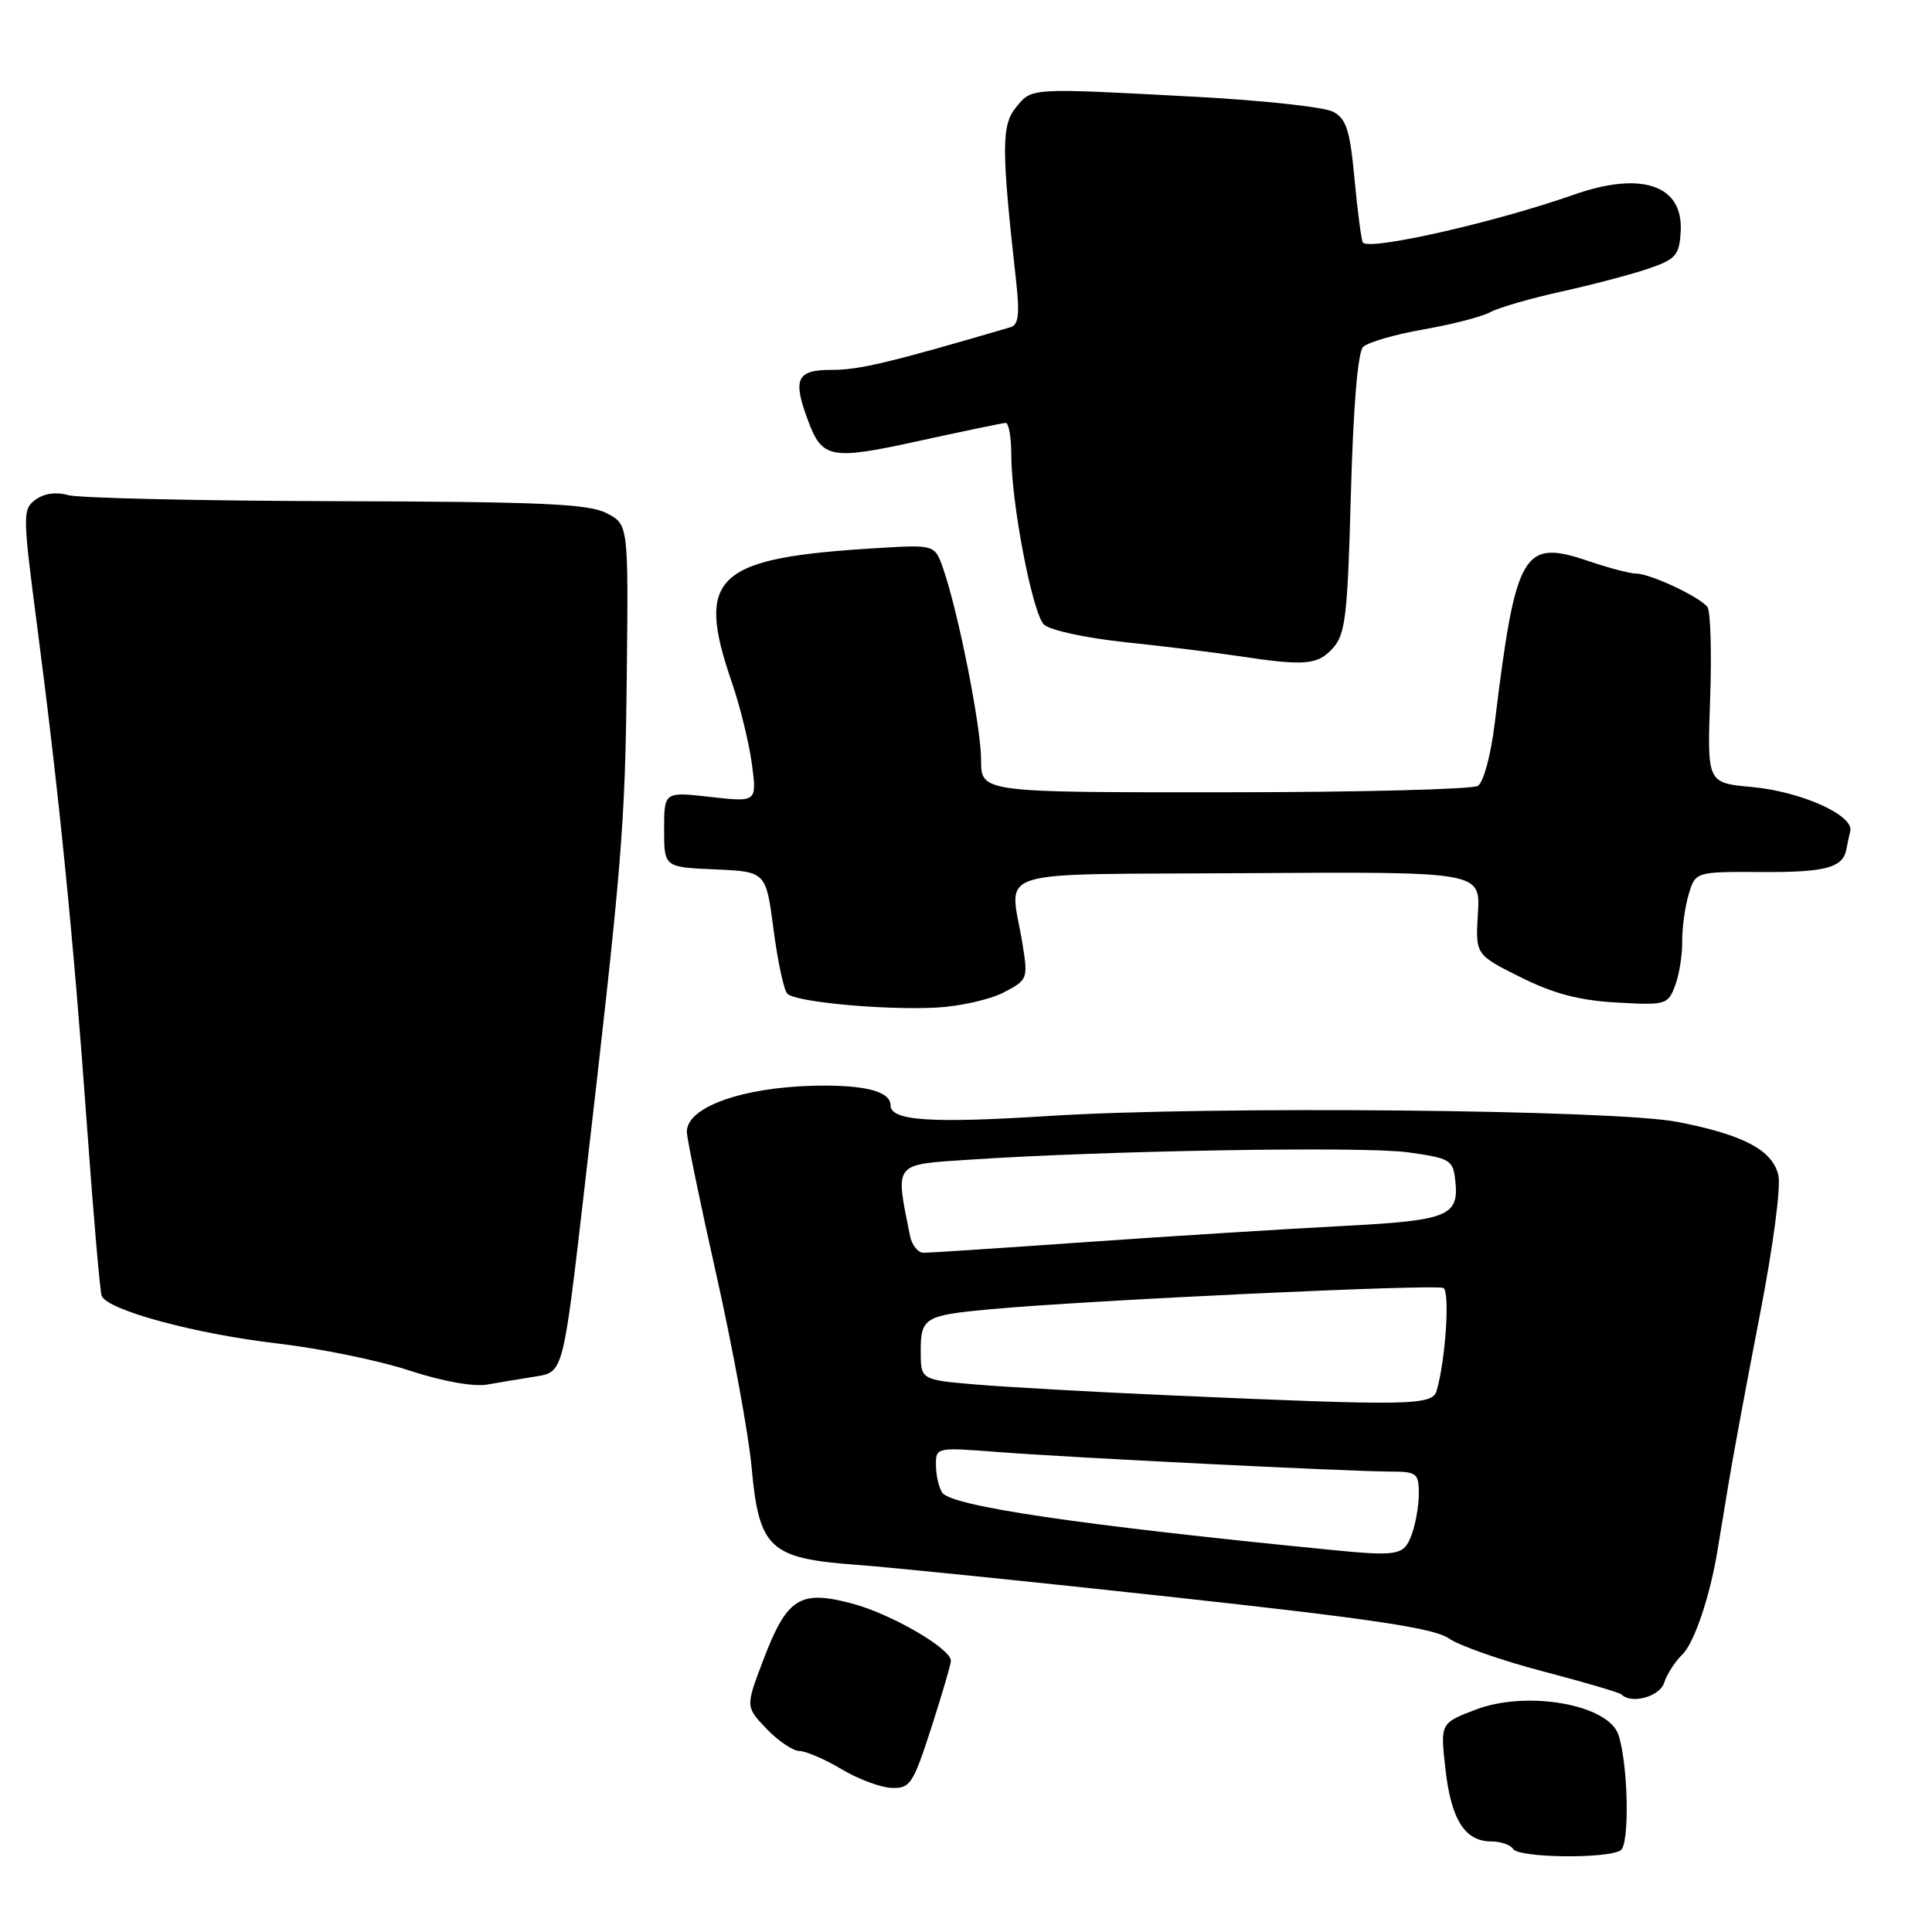 <?xml version="1.0" encoding="UTF-8" standalone="no"?>
<!DOCTYPE svg PUBLIC "-//W3C//DTD SVG 1.1//EN" "http://www.w3.org/Graphics/SVG/1.1/DTD/svg11.dtd" >
<svg xmlns="http://www.w3.org/2000/svg" xmlns:xlink="http://www.w3.org/1999/xlink" version="1.1" viewBox="0 0 256 256">
 <g >
 <path fill="currentColor"
d=" M 214.74 245.18 C 215.95 244.42 215.76 233.98 214.47 229.92 C 213.18 225.85 202.37 223.93 195.52 226.54 C 190.84 228.33 190.84 228.33 191.53 234.42 C 192.28 241.11 194.11 244.00 197.60 244.00 C 198.85 244.00 200.16 244.45 200.50 245.00 C 201.23 246.18 212.94 246.33 214.74 245.18 Z  M 123.40 228.94 C 124.83 224.50 126.00 220.52 126.00 220.07 C 126.00 218.44 118.05 213.83 112.88 212.47 C 105.96 210.64 104.28 211.72 101.14 219.96 C 98.78 226.16 98.78 226.16 101.58 229.08 C 103.11 230.69 105.08 232.01 105.94 232.02 C 106.80 232.03 109.30 233.11 111.50 234.42 C 113.70 235.74 116.69 236.85 118.15 236.91 C 120.60 236.99 120.99 236.40 123.40 228.94 Z  M 220.51 222.97 C 220.87 221.85 221.95 220.16 222.93 219.22 C 224.49 217.71 226.59 211.50 227.57 205.50 C 227.75 204.40 228.38 200.57 228.97 197.00 C 229.55 193.43 231.44 183.25 233.16 174.39 C 234.98 165.02 236.01 157.18 235.63 155.66 C 234.80 152.36 230.99 150.36 222.29 148.66 C 213.93 147.03 160.23 146.52 139.00 147.87 C 123.30 148.87 118.00 148.51 118.00 146.45 C 118.00 144.62 114.59 143.73 108.06 143.86 C 98.35 144.06 90.99 146.70 91.01 149.97 C 91.01 150.81 92.78 159.40 94.95 169.05 C 97.11 178.71 99.19 190.07 99.58 194.31 C 100.57 205.23 101.93 206.50 113.56 207.35 C 118.48 207.72 137.57 209.67 156.00 211.69 C 181.97 214.53 190.06 215.75 192.00 217.11 C 193.38 218.07 198.98 220.03 204.44 221.46 C 209.91 222.89 214.60 224.27 214.86 224.53 C 216.18 225.85 219.93 224.81 220.51 222.97 Z  M 71.06 182.38 C 74.63 181.80 74.63 181.80 77.42 157.65 C 82.46 114.13 82.83 109.71 83.05 89.50 C 83.27 69.50 83.27 69.50 80.38 68.00 C 78.00 66.76 71.76 66.48 44.50 66.41 C 26.35 66.36 10.38 66.00 9.00 65.60 C 7.44 65.15 5.83 65.38 4.71 66.21 C 2.98 67.49 2.99 68.15 4.93 83.02 C 7.85 105.41 9.76 124.56 11.51 149.00 C 12.36 160.82 13.24 171.04 13.47 171.69 C 14.14 173.58 25.83 176.75 36.86 178.03 C 42.43 178.68 50.25 180.28 54.24 181.60 C 58.55 183.02 62.72 183.77 64.50 183.47 C 66.15 183.18 69.10 182.69 71.06 182.38 Z  M 132.96 131.52 C 136.17 129.86 136.23 129.71 135.50 125.16 C 133.84 114.82 130.34 115.93 165.33 115.70 C 196.16 115.50 196.16 115.50 195.83 121.00 C 195.50 126.50 195.50 126.50 201.47 129.48 C 205.84 131.66 209.24 132.56 214.20 132.84 C 220.72 133.21 221.00 133.13 221.95 130.63 C 222.50 129.20 222.92 126.56 222.90 124.76 C 222.88 122.97 223.27 120.15 223.76 118.50 C 224.66 115.50 224.66 115.50 233.58 115.55 C 241.96 115.59 244.24 114.96 244.67 112.48 C 244.76 111.94 244.98 110.89 245.17 110.14 C 245.68 108.03 238.64 104.87 232.11 104.28 C 226.21 103.74 226.21 103.74 226.60 92.62 C 226.82 86.50 226.66 81.03 226.25 80.45 C 225.30 79.12 218.66 76.00 216.78 76.00 C 216.00 76.00 213.21 75.27 210.59 74.38 C 201.77 71.37 200.86 72.93 198.05 95.89 C 197.55 100.05 196.57 103.66 195.83 104.13 C 195.10 104.59 179.99 104.98 162.25 104.98 C 130.00 105.00 130.00 105.00 130.00 100.70 C 130.00 96.32 126.97 81.05 124.97 75.33 C 123.86 72.16 123.86 72.16 116.18 72.63 C 94.72 73.92 92.12 76.33 96.98 90.44 C 98.07 93.60 99.26 98.46 99.63 101.24 C 100.30 106.29 100.30 106.29 94.15 105.60 C 88.00 104.90 88.00 104.90 88.00 109.90 C 88.00 114.91 88.00 114.91 94.75 115.20 C 101.50 115.50 101.50 115.50 102.50 123.18 C 103.05 127.40 103.87 131.22 104.33 131.68 C 105.45 132.78 117.16 133.87 124.09 133.51 C 127.16 133.35 131.15 132.45 132.96 131.52 Z  M 176.60 85.90 C 178.28 84.04 178.56 81.66 179.00 65.44 C 179.32 53.84 179.91 46.68 180.62 45.97 C 181.24 45.36 184.84 44.31 188.62 43.65 C 192.41 42.99 196.40 41.96 197.50 41.35 C 198.60 40.75 202.88 39.52 207.00 38.61 C 211.12 37.70 216.30 36.33 218.50 35.57 C 222.07 34.34 222.52 33.81 222.70 30.68 C 223.06 24.52 217.53 22.63 208.50 25.81 C 198.11 29.47 181.28 33.28 180.58 32.12 C 180.38 31.78 179.88 28.00 179.48 23.72 C 178.88 17.25 178.40 15.75 176.65 14.81 C 175.49 14.19 167.33 13.30 158.52 12.83 C 136.27 11.64 136.77 11.61 134.63 14.22 C 132.68 16.58 132.69 19.77 134.64 37.23 C 135.13 41.66 134.96 43.05 133.89 43.36 C 117.95 48.04 113.83 49.02 110.25 49.01 C 105.56 49.00 105.00 50.17 107.05 55.68 C 108.94 60.79 110.06 61.00 121.79 58.42 C 127.68 57.13 132.84 56.06 133.25 56.04 C 133.66 56.02 134.00 57.91 134.00 60.25 C 134.00 66.67 136.80 81.23 138.32 82.75 C 139.08 83.50 143.80 84.53 149.08 85.09 C 154.26 85.64 160.97 86.46 164.00 86.92 C 172.92 88.27 174.57 88.13 176.60 85.90 Z  M 176.00 205.33 C 142.92 202.07 125.98 199.56 124.84 197.77 C 124.39 197.07 124.02 195.43 124.02 194.13 C 124.00 191.78 124.06 191.77 132.25 192.40 C 141.58 193.13 178.54 194.97 184.25 194.99 C 187.73 195.00 188.00 195.21 188.00 197.93 C 188.00 199.55 187.56 202.02 187.02 203.43 C 186.01 206.12 185.24 206.25 176.00 205.33 Z  M 155.00 184.89 C 144.82 184.44 133.24 183.79 129.25 183.45 C 122.00 182.83 122.00 182.83 122.00 179.02 C 122.00 174.60 122.52 174.28 131.26 173.48 C 144.26 172.28 190.38 170.12 191.27 170.67 C 192.14 171.20 191.54 180.23 190.37 184.25 C 189.79 186.25 187.09 186.30 155.00 184.89 Z  M 120.58 163.75 C 118.61 153.96 118.31 154.34 128.34 153.67 C 146.43 152.46 180.62 151.88 186.50 152.68 C 192.10 153.45 192.52 153.69 192.82 156.31 C 193.38 161.17 192.02 161.72 177.72 162.46 C 170.45 162.84 155.33 163.78 144.12 164.57 C 132.91 165.36 123.13 166.00 122.39 166.00 C 121.65 166.00 120.83 164.99 120.58 163.75 Z "/>
</g>
</svg>